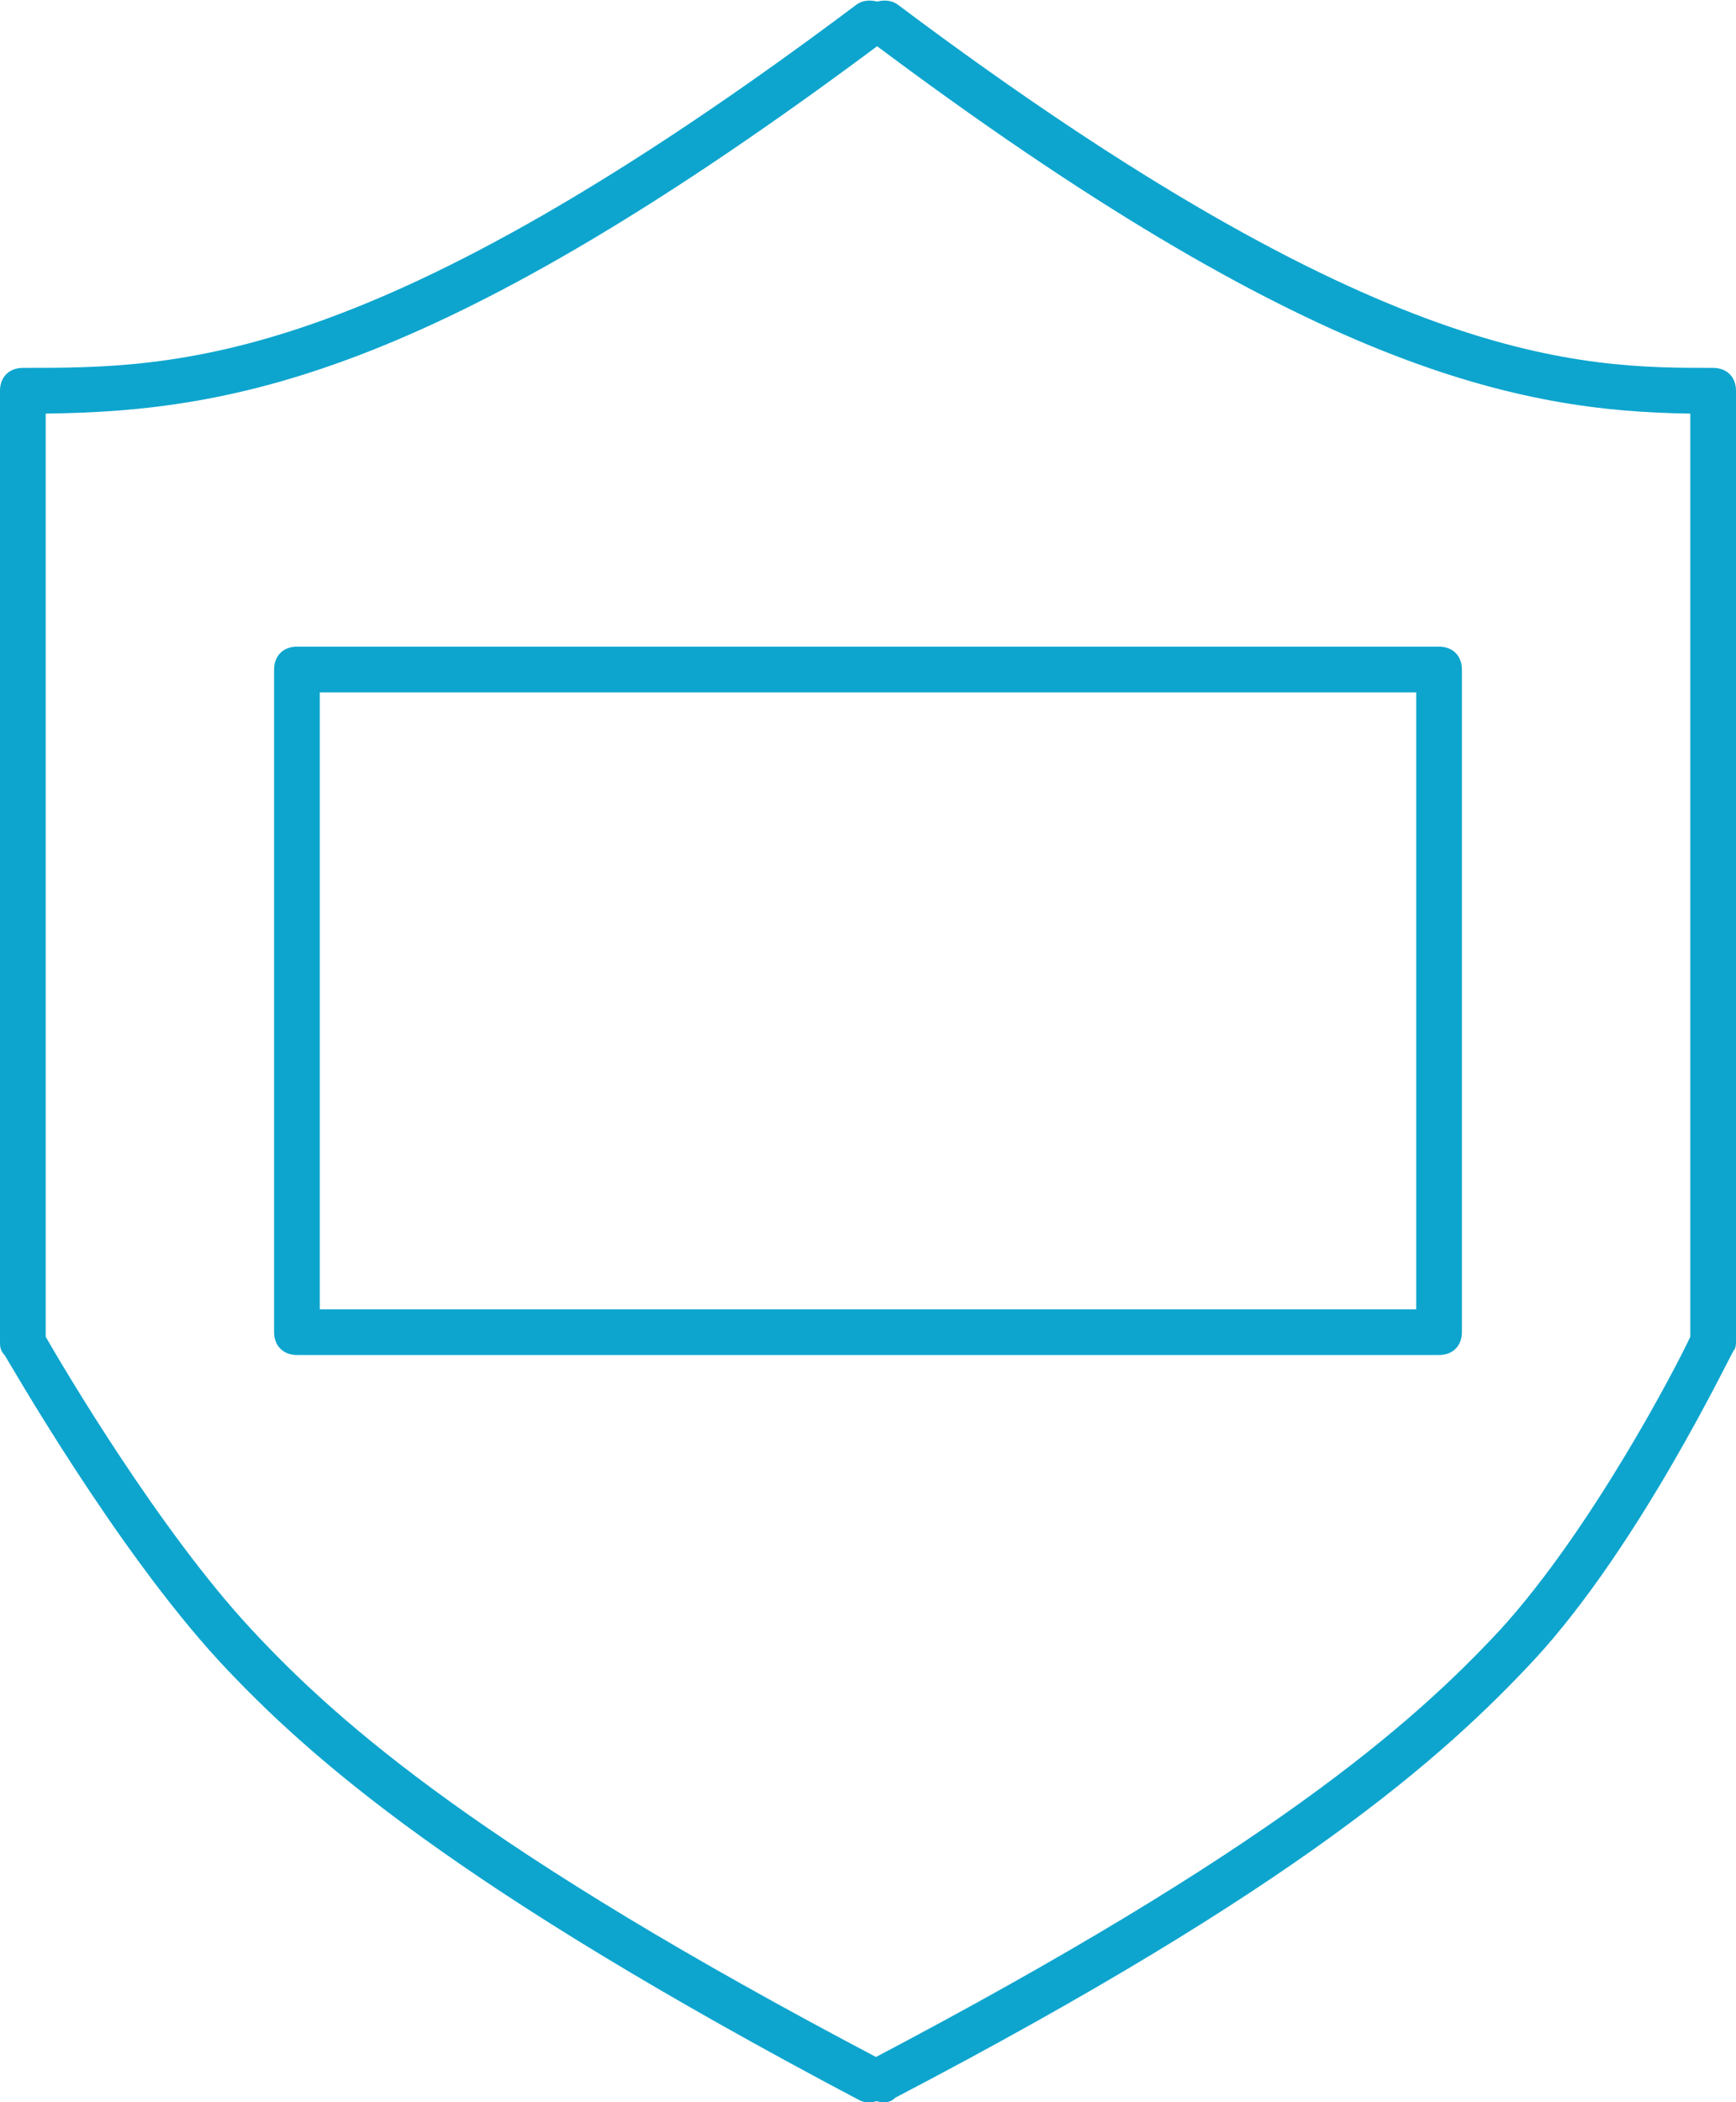<?xml version="1.0" encoding="utf-8"?>
<!-- Generator: Adobe Illustrator 19.0.0, SVG Export Plug-In . SVG Version: 6.00 Build 0)  -->
<svg version="1.1" id="Слой_1" xmlns="http://www.w3.org/2000/svg" xmlns:xlink="http://www.w3.org/1999/xlink" x="0px" y="0px"
	 viewBox="0 0 76 92" style="enable-background:new 0 0 76 92;" xml:space="preserve">
<style type="text/css">
	.st0{fill:#0da5ce;}
</style>
<g>
	<g>
		<path id="XMLID_19_" class="st0" d="M38.1,92c-0.2,0-0.3,0-0.5-0.1C20,82.6,13.6,77,9.6,72.7c-4.6-5-9.2-13.1-9.4-13.4
			C0,59.1,0,58.9,0,58.7V17.1c0-0.6,0.4-1,1-1c6.8,0,15.3,0,36.5-15.9c0.4-0.3,1.1-0.2,1.4,0.2c0.3,0.4,0.2,1.1-0.2,1.4
			C19.3,16.3,10.4,18,2,18.1v40.4c0.8,1.4,5,8.5,9,12.8c3.9,4.2,10.2,9.7,27.5,18.8c0.5,0.3,0.7,0.9,0.4,1.4
			C38.8,91.8,38.4,92,38.1,92z"/>
	</g>
	<g>
		<path id="XMLID_18_" class="st0" d="M38.7,92c-0.4,0-0.7-0.2-0.9-0.5c-0.3-0.5-0.1-1.1,0.4-1.4C55.5,81,61.8,75.5,65.7,71.3
			c4-4.4,7.7-11.5,8.3-12.8V18.1C66.5,18,57.3,16.2,38.1,1.8c-0.4-0.3-0.5-1-0.2-1.4c0.3-0.4,1-0.5,1.4-0.2
			C60.5,16.1,69.2,16.1,75,16.1c0.6,0,1,0.4,1,1v41.6c0,0.1,0,0.3-0.1,0.4c-0.2,0.3-4.1,8.5-8.7,13.5c-4,4.3-10.4,10-28,19.2
			C39,92,38.8,92,38.7,92z"/>
	</g>
</g>
<g>
	<g>
		<path id="XMLID_15_" class="st0" d="M63,59.3H13c-0.6,0-1-0.4-1-1v-29c0-0.6,0.4-1,1-1h50c0.6,0,1,0.4,1,1v29
			C64,58.9,63.6,59.3,63,59.3z M14,57.3h48v-27H14V57.3z"/>
	</g>
</g>
</svg>
